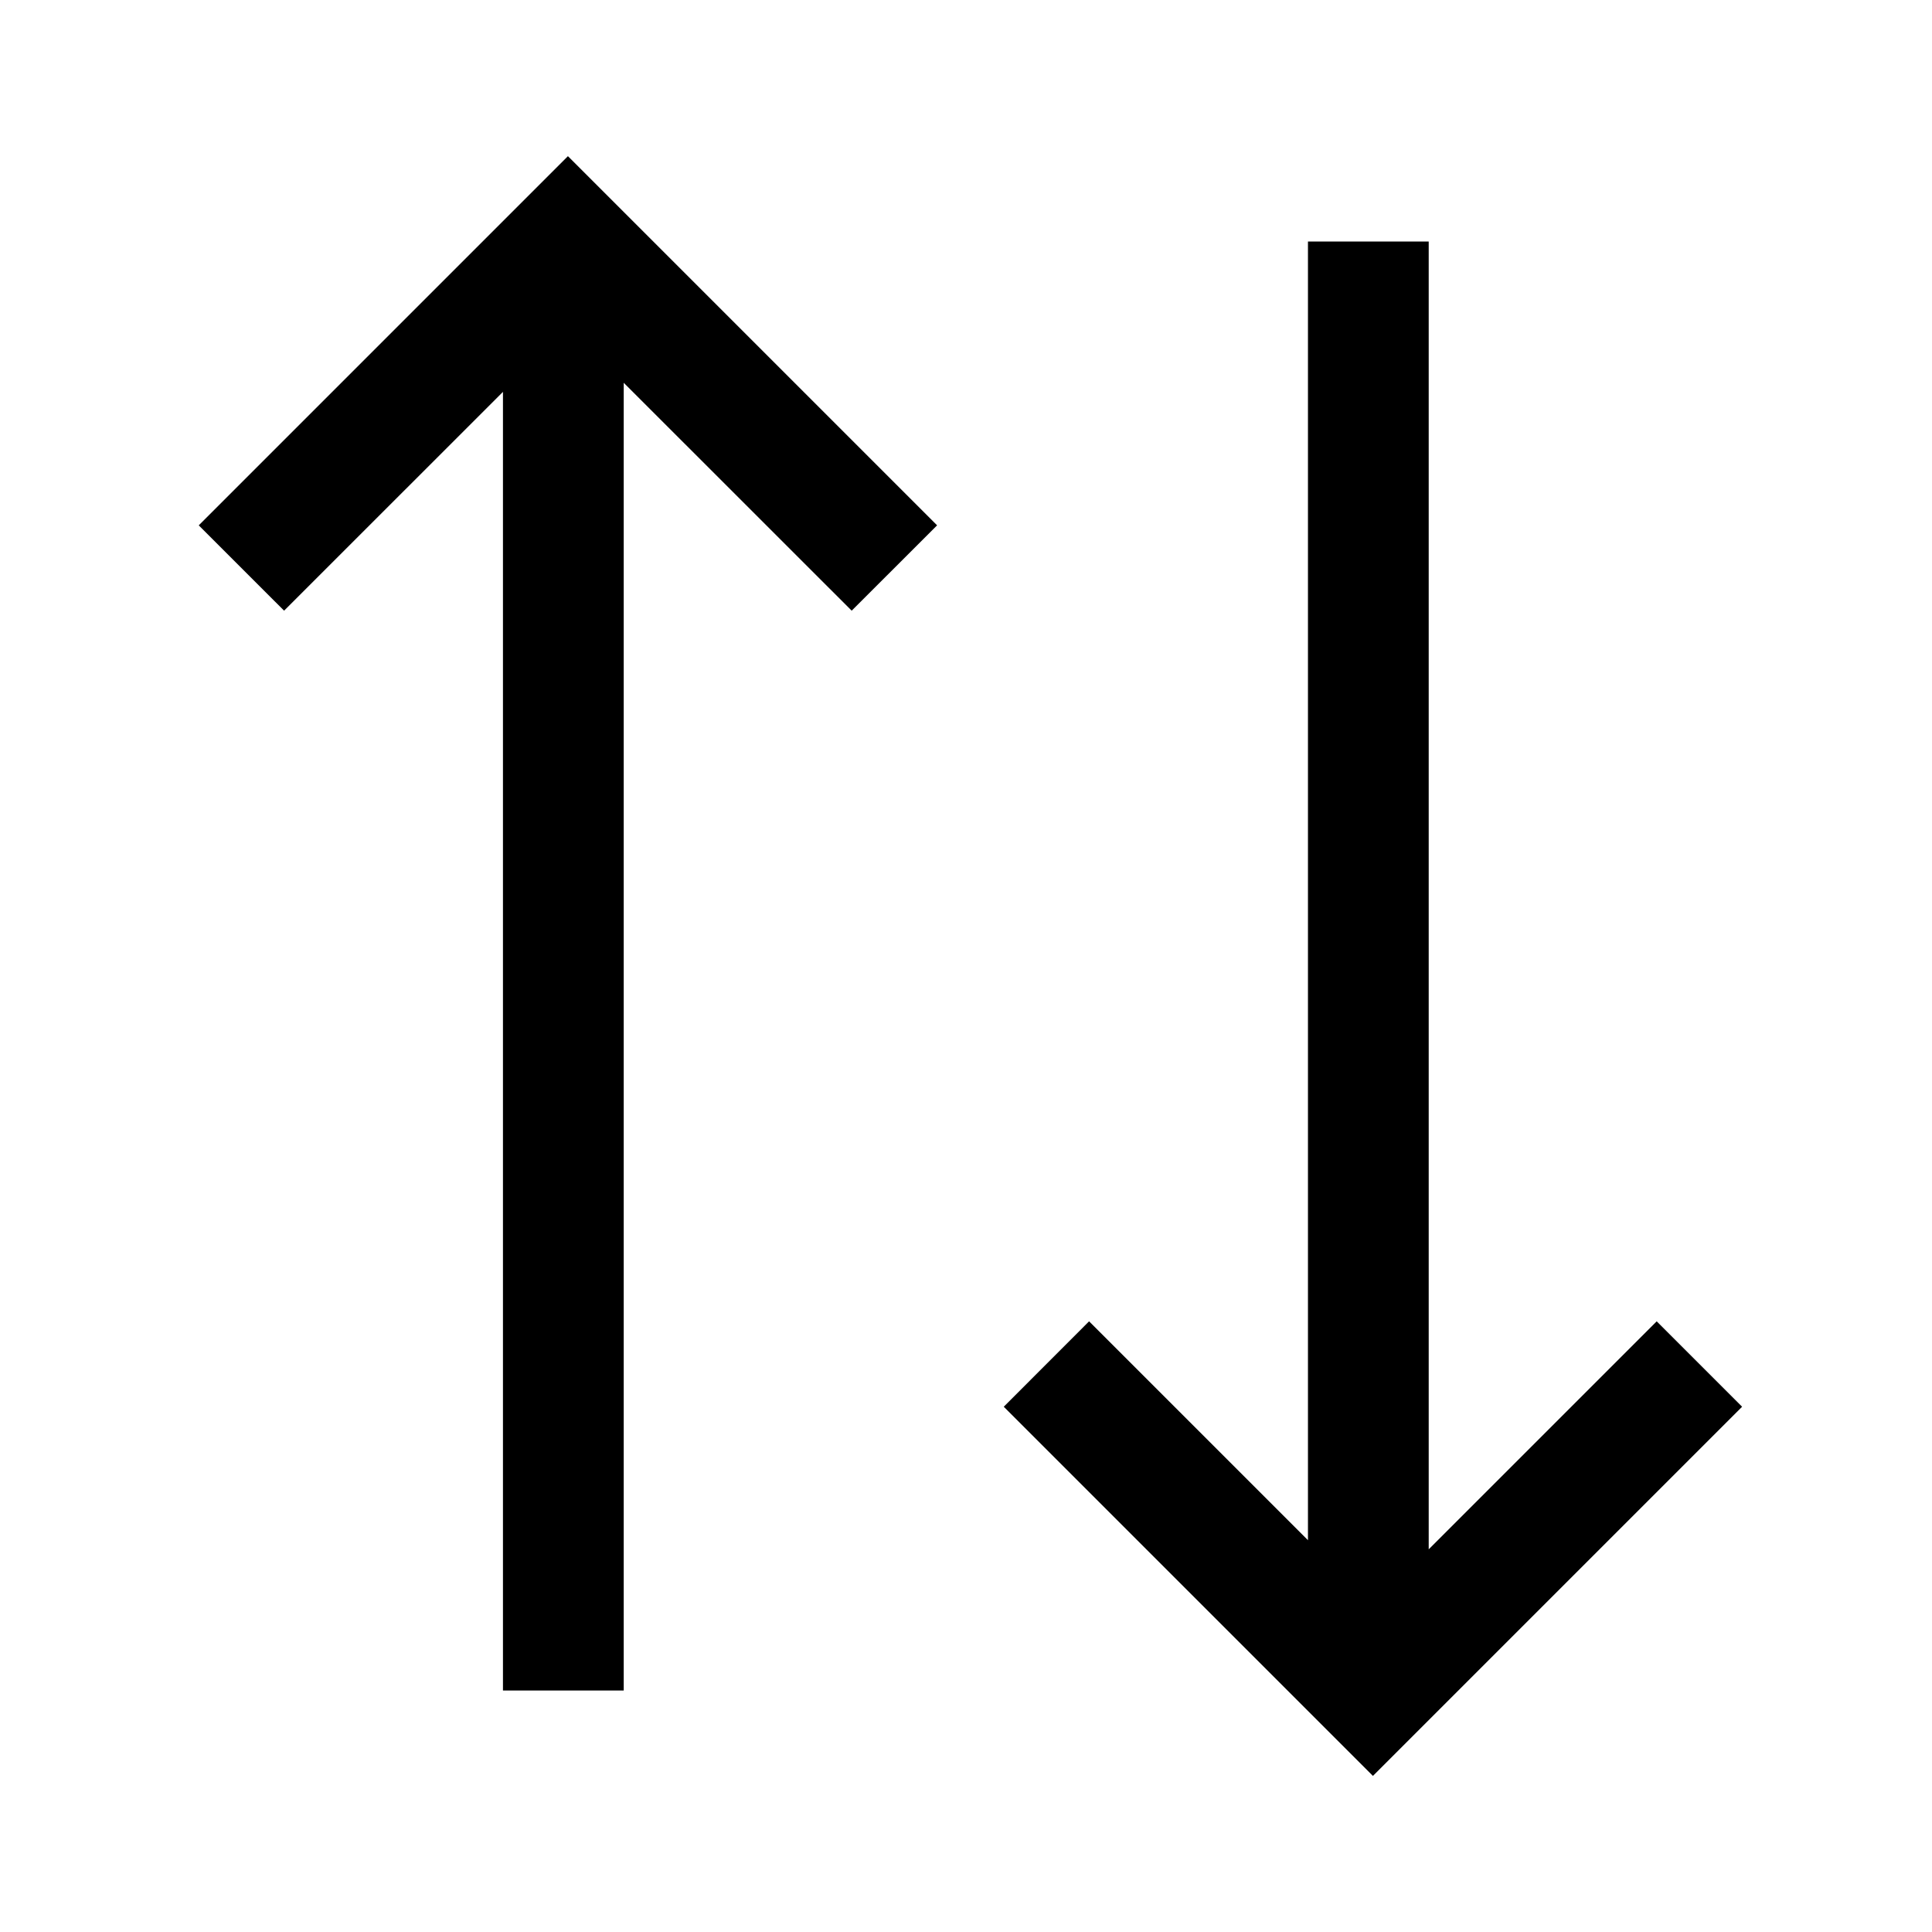 <svg width="24" height="24" viewBox="0 0 24 24" fill="none" xmlns="http://www.w3.org/2000/svg">
<path d="M20.58 16.414L21.641 17.475L17.055 22.061L12.469 17.475L13.529 16.414L16.248 19.133L16.248 3L17.748 3L17.748 19.246L20.58 16.414Z" fill="black"/>
<path d="M10.58 7.586L11.641 6.526L7.055 1.94L2.469 6.526L3.529 7.586L6.248 4.868L6.248 21H7.748L7.748 4.755L10.58 7.586Z" fill="black"/>
</svg>
